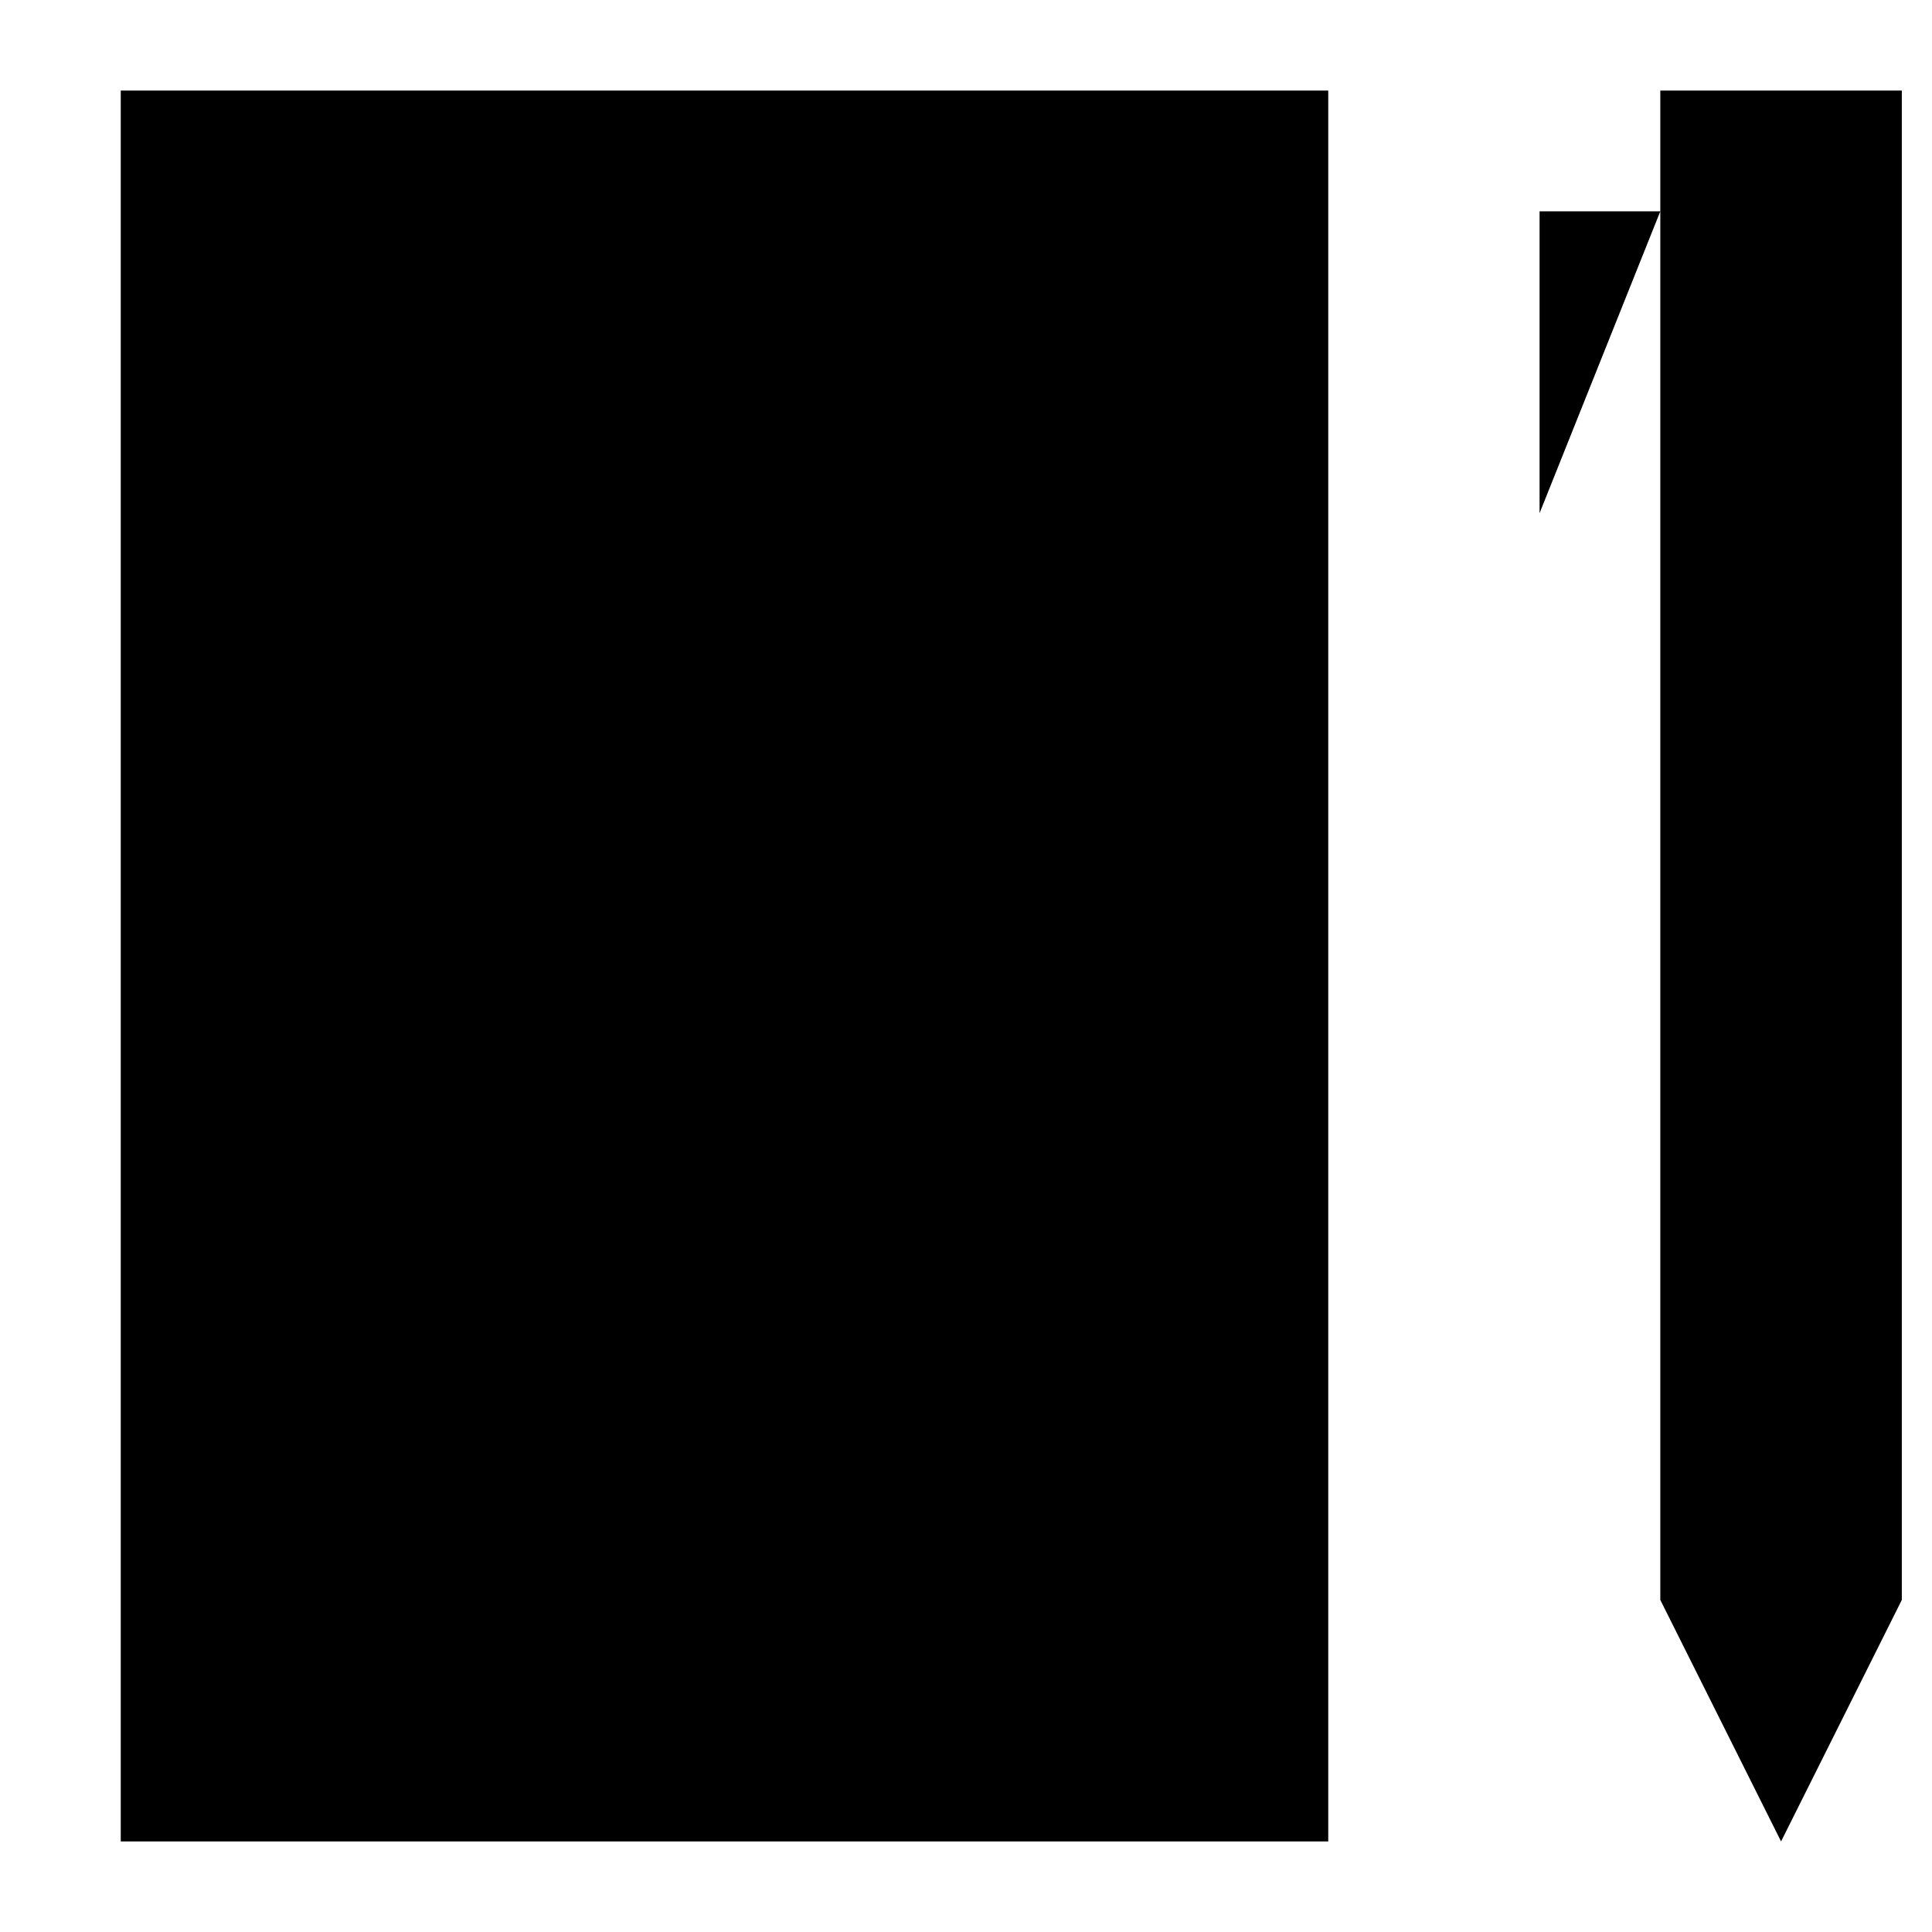 <svg xmlns="http://www.w3.org/2000/svg" viewBox="0 0 64 64"><path stroke-miterlimit="10" stroke-width="2" d="M63 3v50l-4 8-4-8V3zm-8 4h-4v10M4 3h40v58H4zm30 0v57M8 16H0m8-8H0m8 16H0m8 8H0m8 8H0m8 8H0m8 8H0"/></svg>
